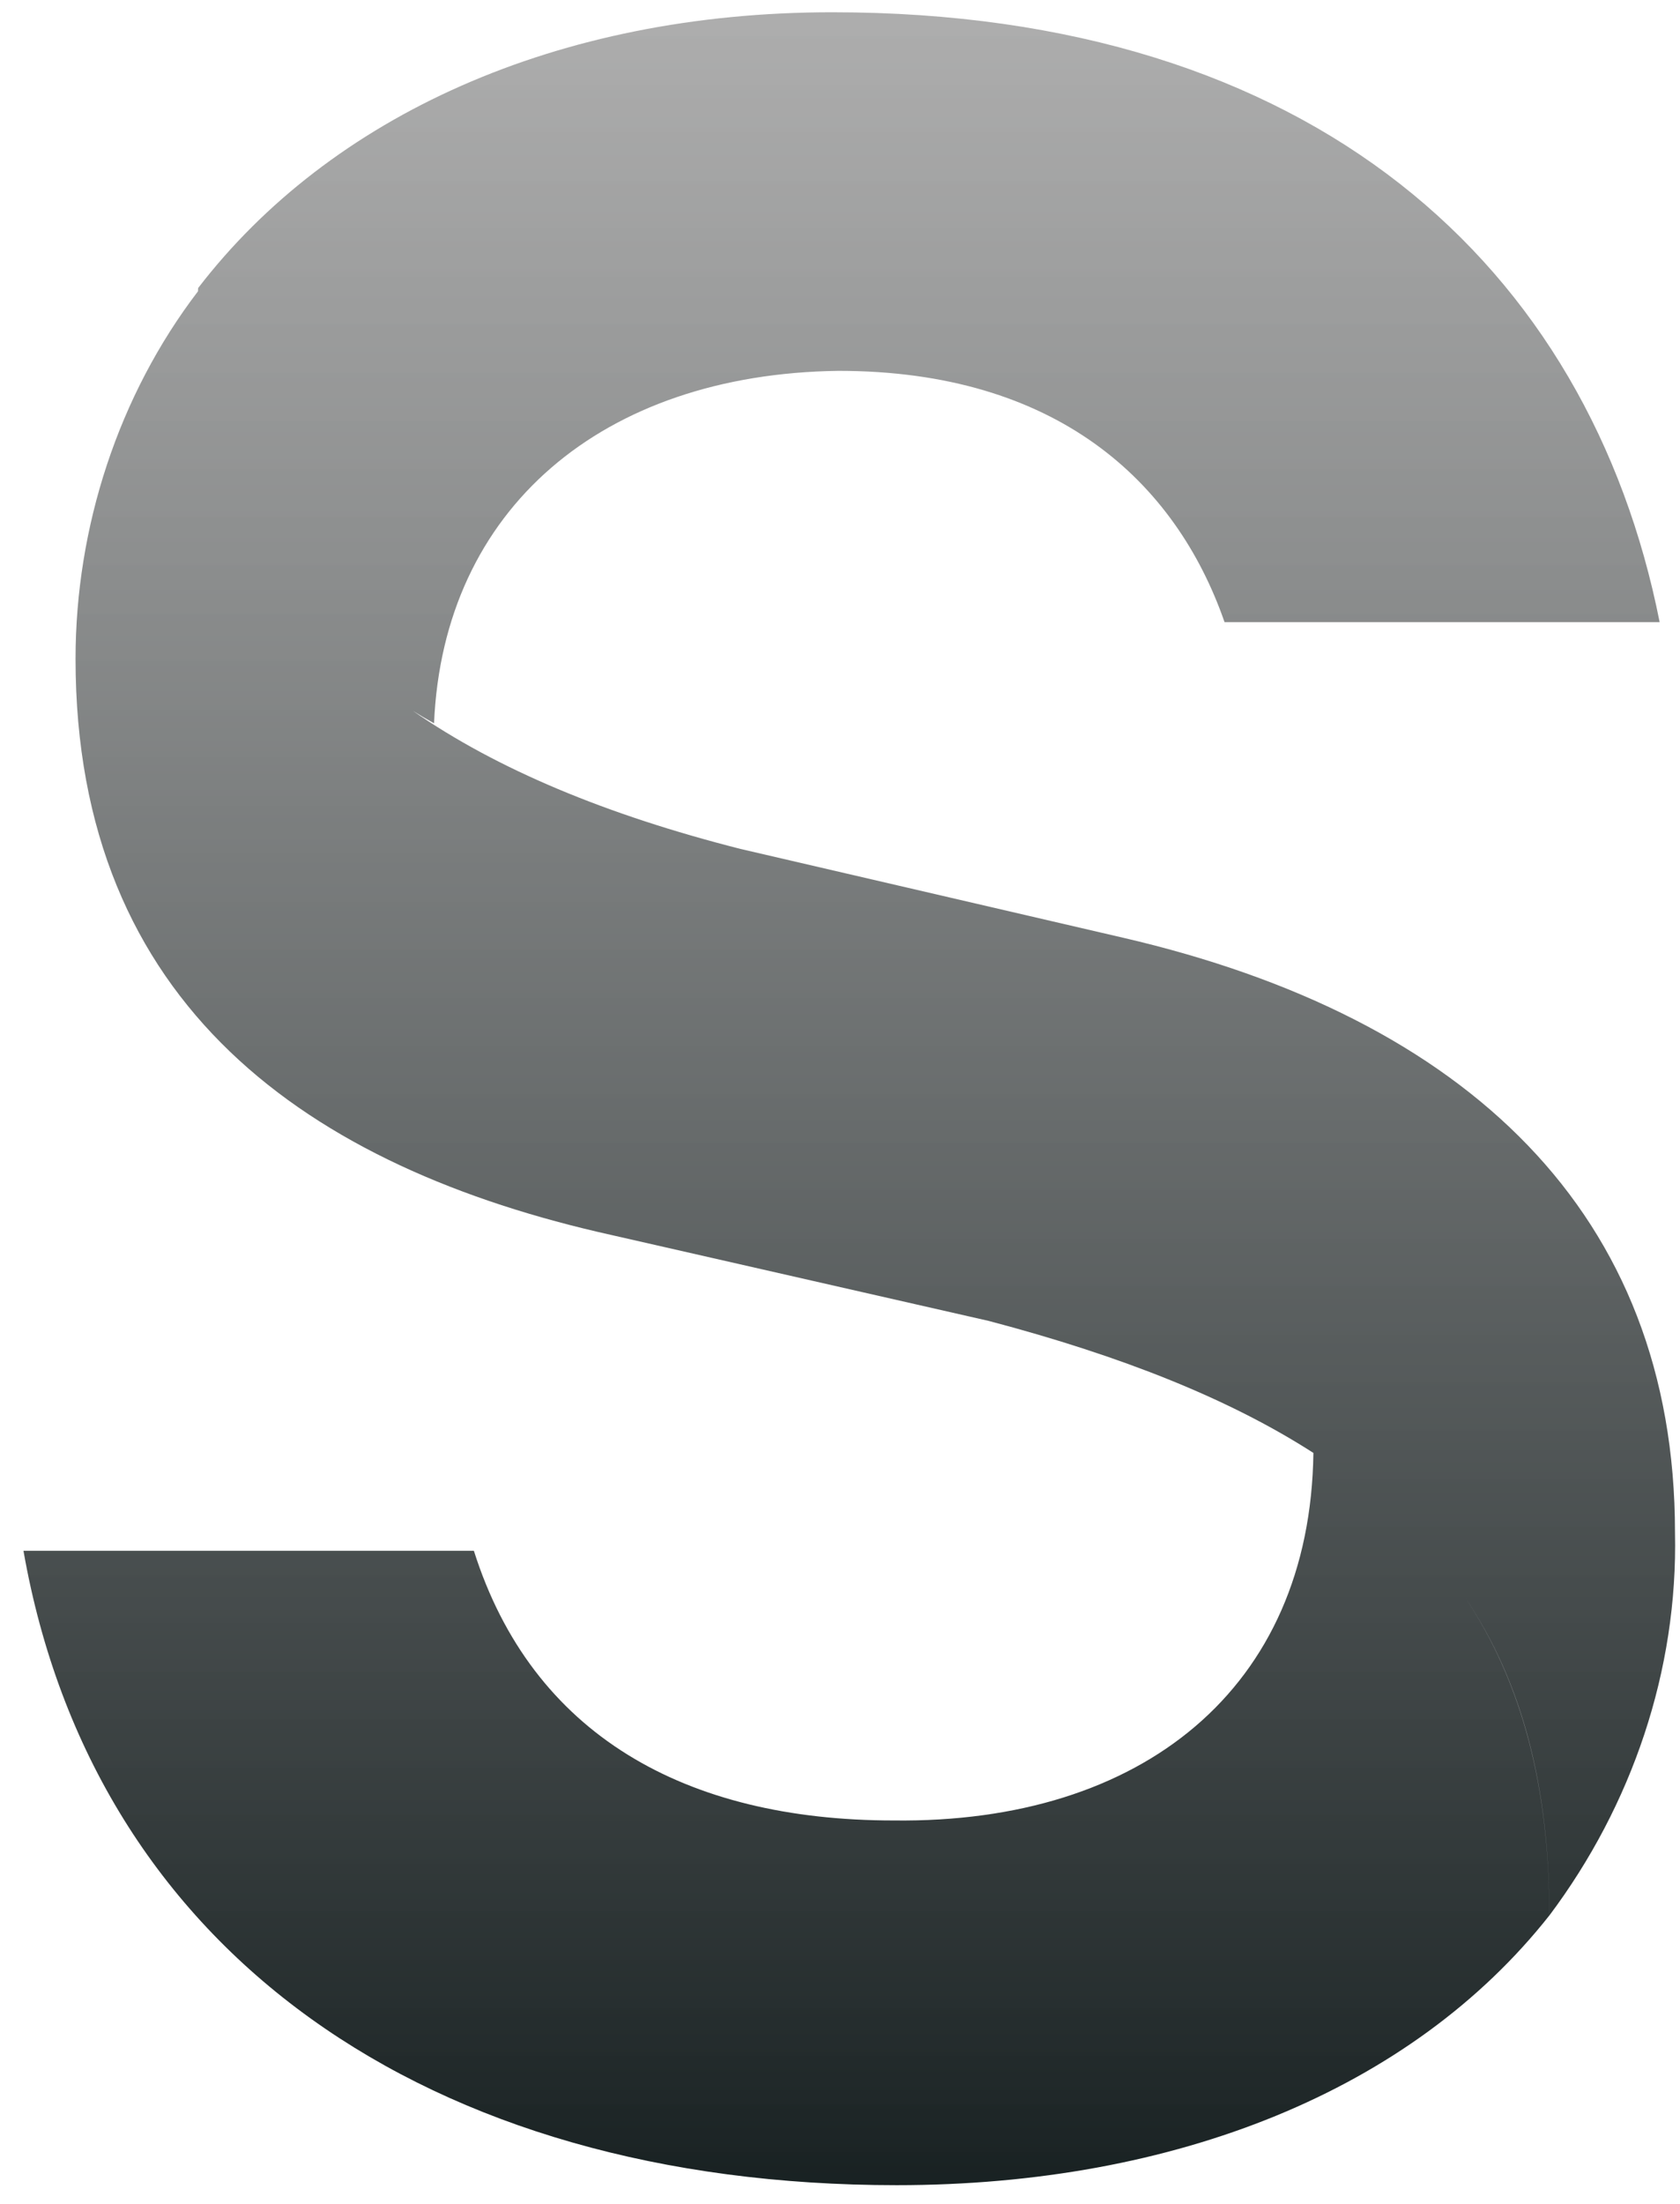 <svg width="61" height="80" viewBox="0 0 61 80" fill="none" xmlns="http://www.w3.org/2000/svg">
<path fill-rule="evenodd" clip-rule="evenodd" d="M47.689 52.743C44.654 50.79 40.753 49.23 35.897 47.95L22.213 44.835C11.199 42.388 2.743 36.491 2.743 23.919C2.743 19.138 4.299 14.356 7.189 10.574C7.19 10.536 7.192 10.497 7.193 10.458C11.977 4.228 20.21 0.445 30.223 0.445C47.69 0.445 57.703 9.679 60.261 22.585H44.463C42.683 17.467 38.344 13.462 30.445 13.462C21.879 13.573 16.093 18.468 15.76 26.256C15.498 26.112 15.242 25.961 14.991 25.804C18.054 27.93 22.018 29.58 26.886 30.817L40.792 34.044C53.253 36.936 60.818 44.057 60.818 55.627C60.929 60.633 59.26 65.529 56.257 69.534C56.257 64.892 55.29 61.109 53.205 58C55.28 61.105 56.256 64.892 56.256 69.534C51.25 75.875 42.683 79.324 32.559 79.324C15.537 79.324 3.41 70.869 0.852 56.295H17.206C19.32 62.97 24.883 66.085 32.448 66.085C41.457 66.196 47.575 61.304 47.689 52.743Z" fill="url(#paint0_linear_542_77)"/>
<defs>
<linearGradient id="paint0_linear_542_77" x1="30.837" y1="0.445" x2="30.837" y2="89.479" gradientUnits="userSpaceOnUse">
<stop stop-color="#999999" stop-opacity="0.8"/>
<stop offset="1" stop-color="#020C0D"/>
</linearGradient>
</defs>
</svg>
